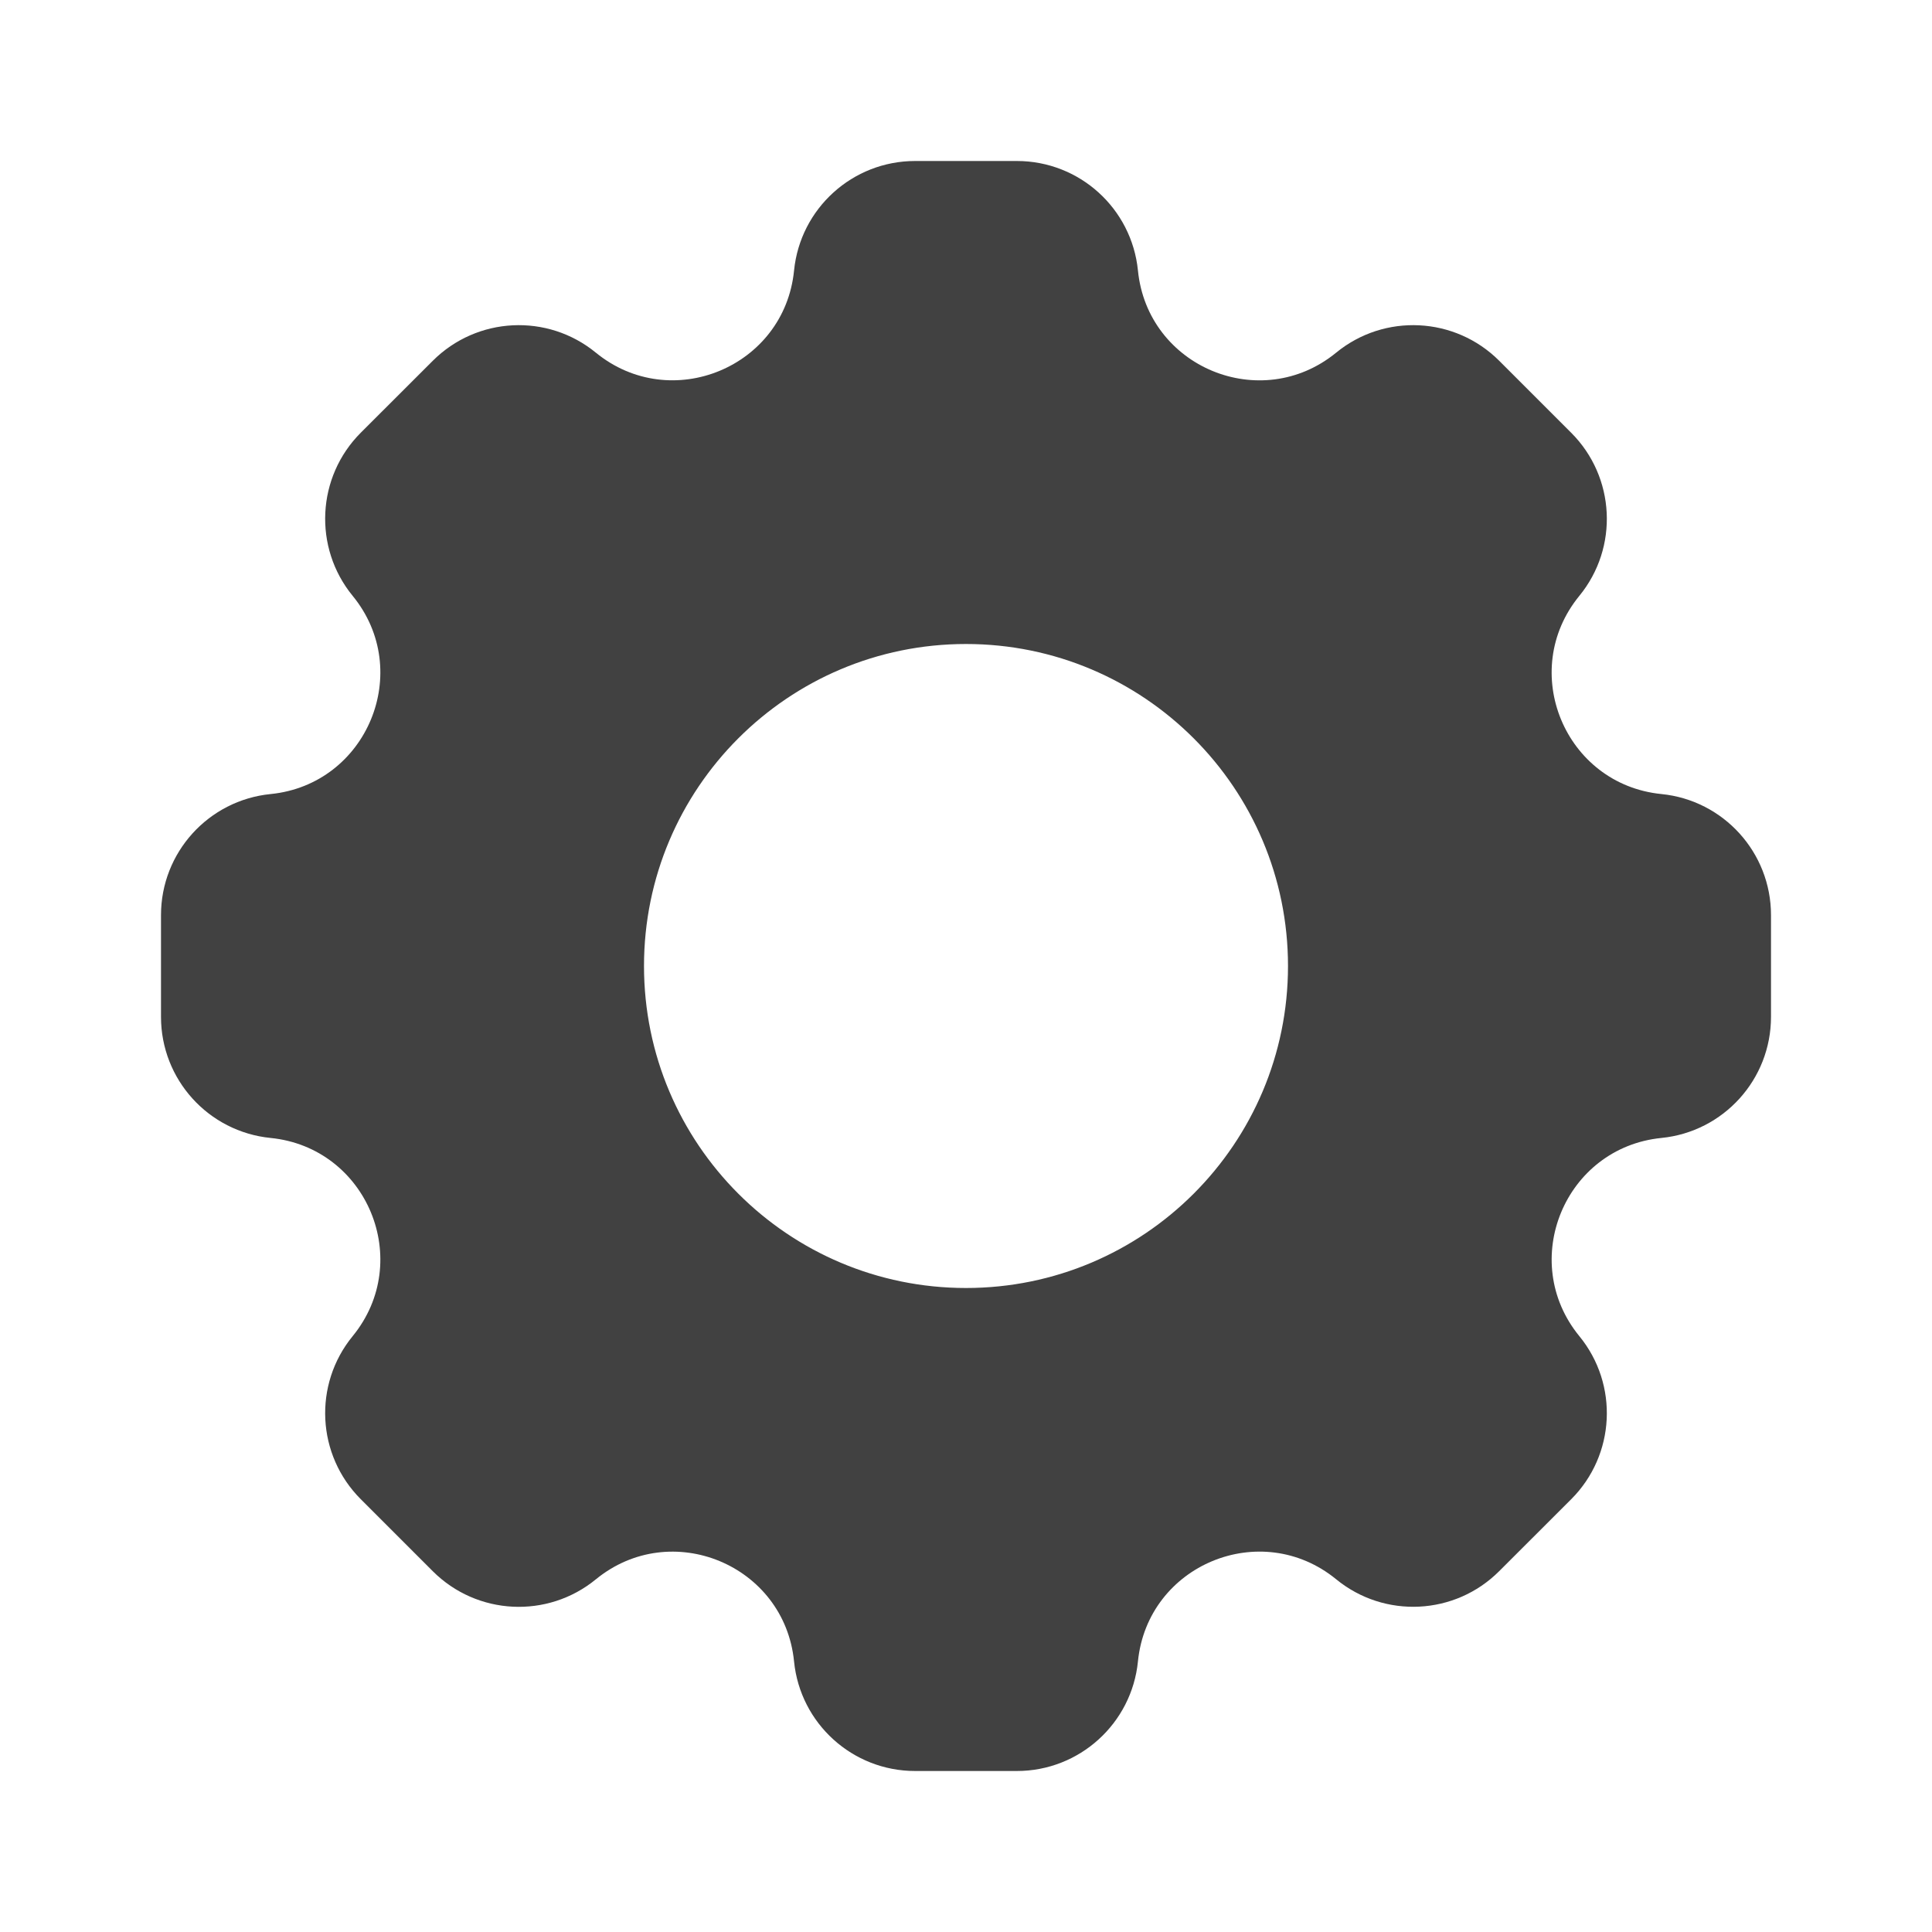 <svg width="24" height="24" viewBox="0 0 24 24" fill="none" xmlns="http://www.w3.org/2000/svg">
<path fill-rule="evenodd" clip-rule="evenodd" d="M12.632 2C13.409 2 14.059 2.589 14.136 3.361C14.256 4.562 15.664 5.145 16.598 4.381C17.199 3.889 18.075 3.933 18.624 4.482L19.518 5.376C20.067 5.925 20.111 6.801 19.619 7.402C18.855 8.336 19.438 9.744 20.639 9.864C21.411 9.941 22 10.591 22 11.368V12.632C22 13.409 21.411 14.059 20.639 14.136C19.439 14.256 18.855 15.664 19.619 16.598C20.111 17.199 20.067 18.075 19.518 18.624L18.624 19.517C18.075 20.067 17.199 20.11 16.598 19.618C15.664 18.855 14.256 19.438 14.136 20.638C14.059 21.411 13.408 22 12.632 22H11.368C10.591 22 9.941 21.411 9.864 20.639C9.744 19.438 8.336 18.855 7.402 19.619C6.801 20.111 5.925 20.067 5.376 19.518L4.482 18.624C3.933 18.075 3.889 17.199 4.381 16.598C5.145 15.664 4.562 14.256 3.361 14.136C2.589 14.059 2 13.409 2 12.632V11.368C2 10.591 2.589 9.941 3.362 9.864C4.562 9.744 5.145 8.335 4.381 7.402C3.889 6.801 3.933 5.924 4.482 5.375L5.376 4.482C5.925 3.933 6.801 3.889 7.402 4.381C8.336 5.144 9.744 4.561 9.864 3.361C9.941 2.589 10.591 2 11.368 2H12.632ZM12 16C14.209 16 16 14.209 16 12C16 9.791 14.209 8 12 8C9.791 8 8 9.791 8 12C8 14.209 9.791 16 12 16Z" fill="#414141"/>
</svg>

